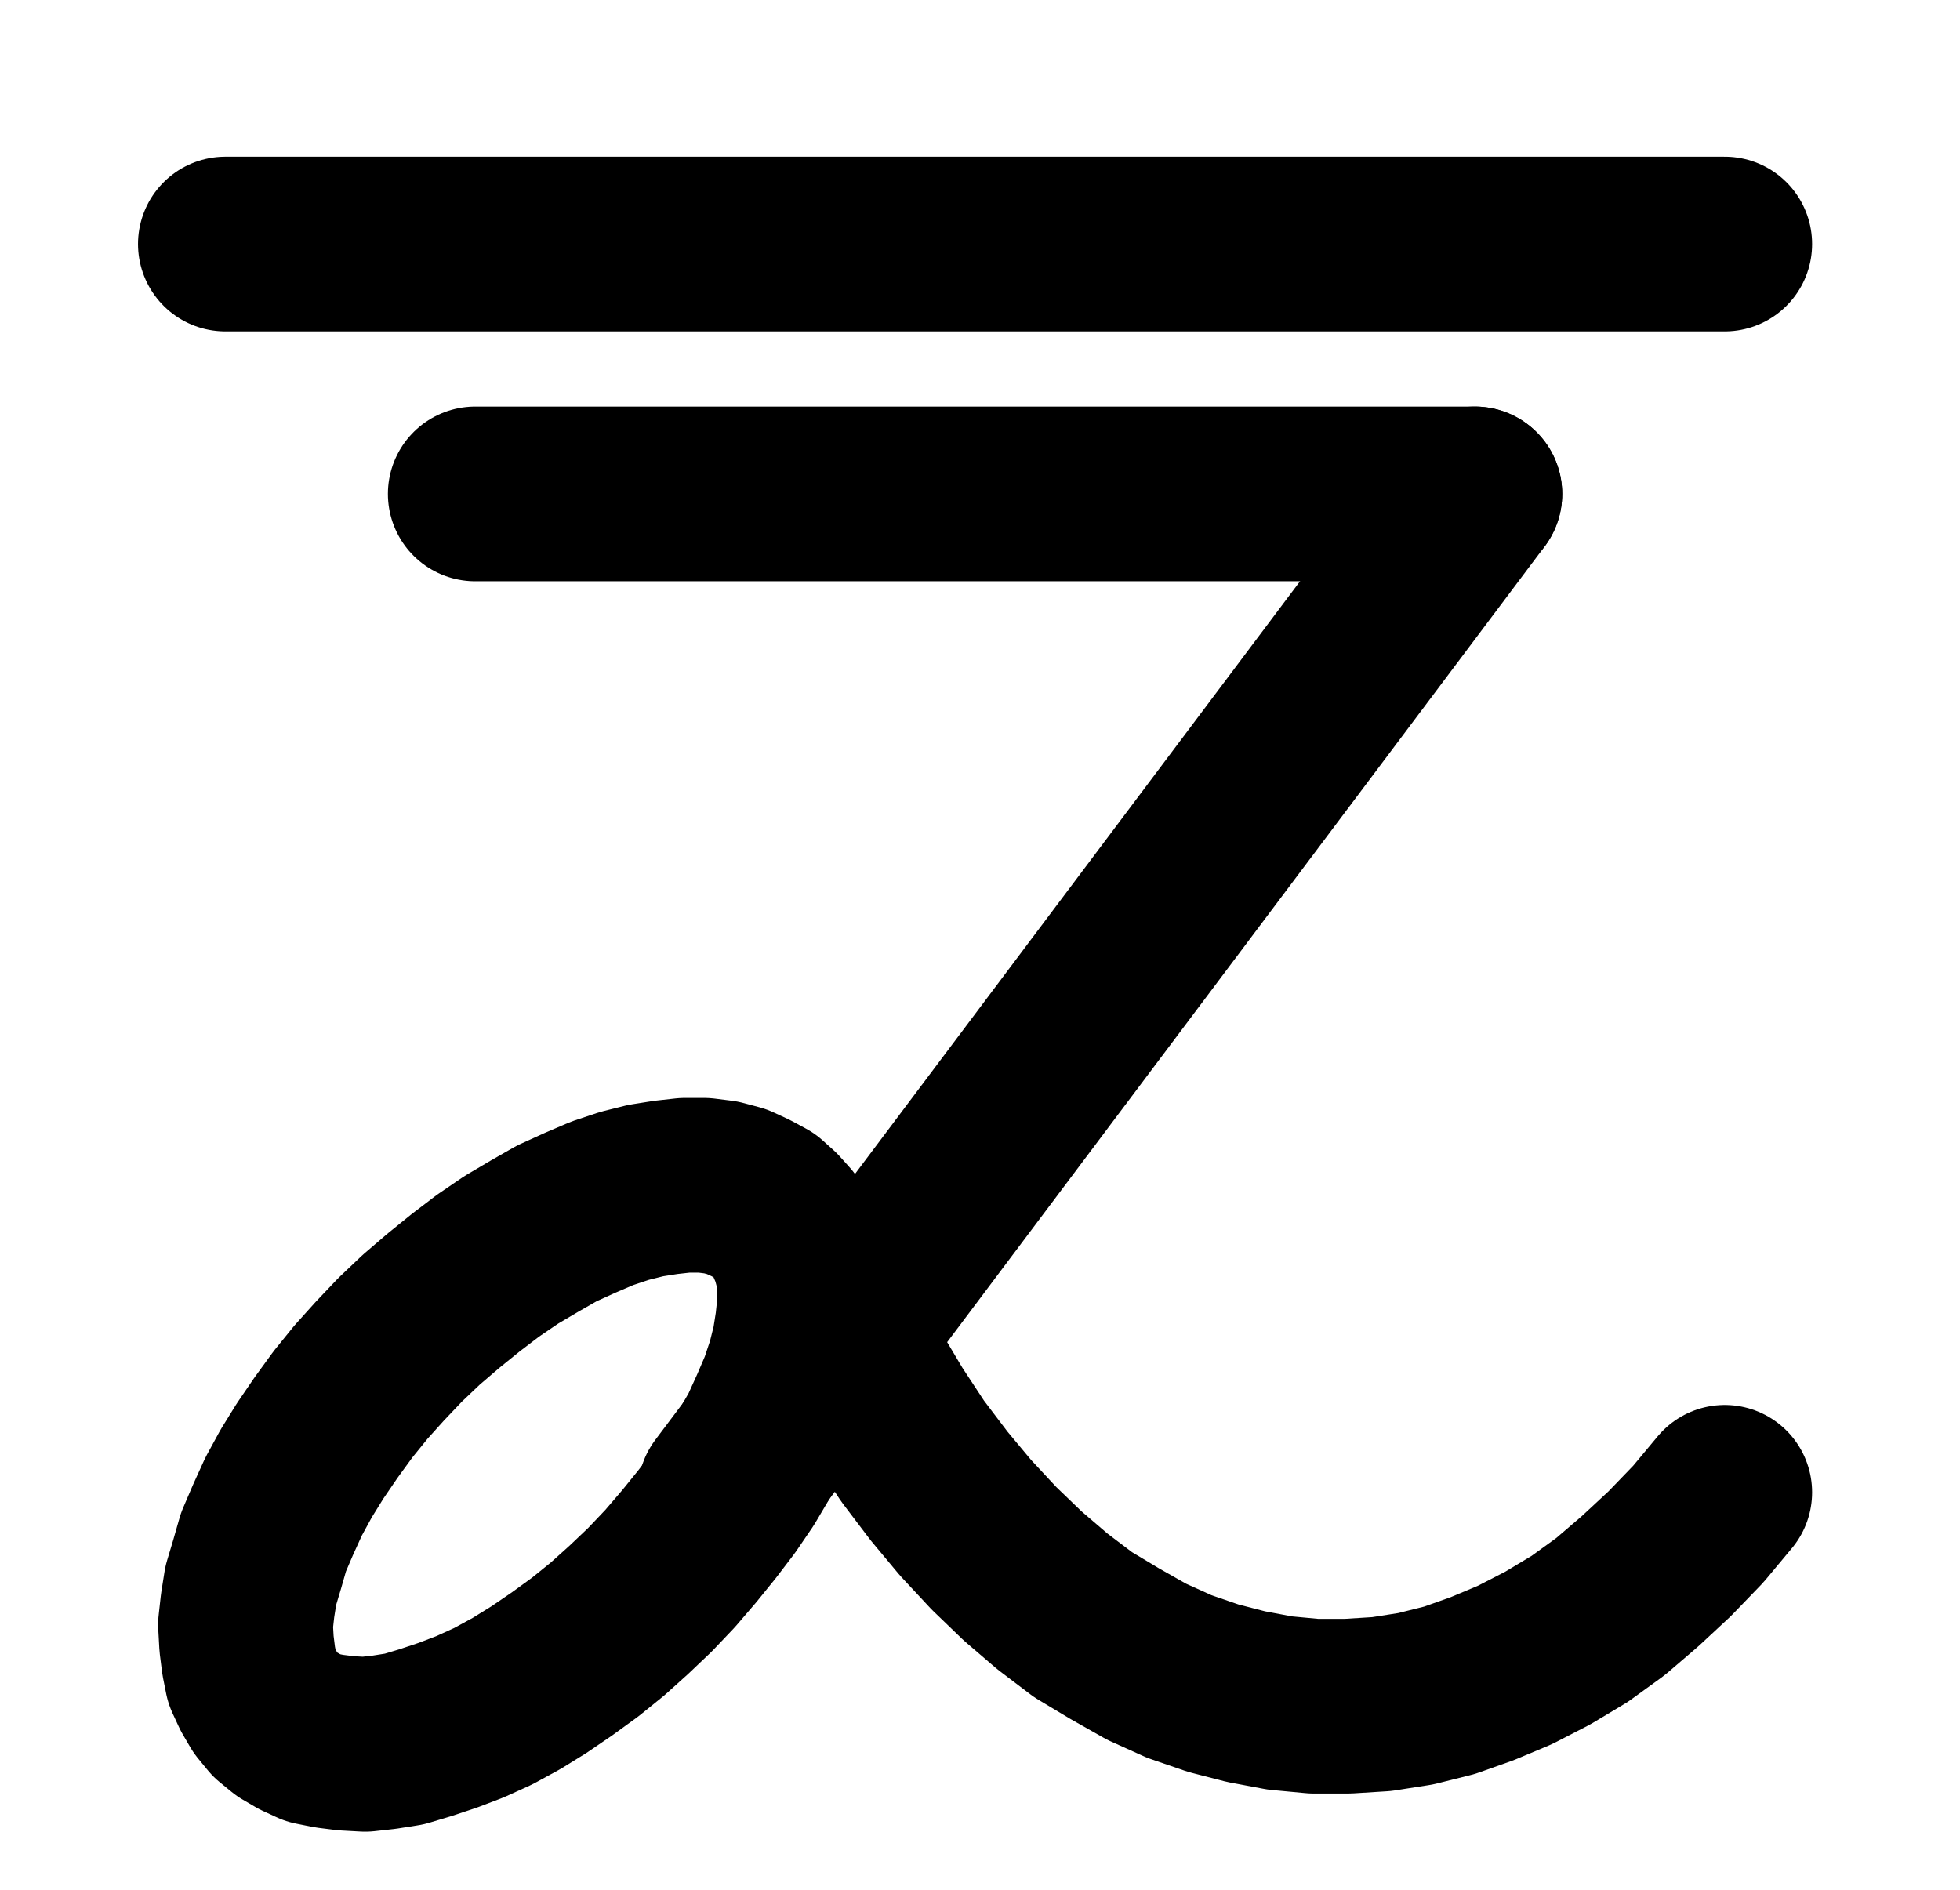 <?xml version="1.0" encoding="UTF-8" standalone="no"?>
<!-- Created with Inkscape (http://www.inkscape.org/) -->

<svg
   version="1.1"
   id="svg1"
   width="296.16"
   height="285.64"
   viewBox="0 0 296.16 285.64"
   sodipodi:docname="Cement6.pdf"
   xmlns:inkscape="http://www.inkscape.org/namespaces/inkscape"
   xmlns:sodipodi="http://sodipodi.sourceforge.net/DTD/sodipodi-0.dtd"
   xmlns="http://www.w3.org/2000/svg"
   xmlns:svg="http://www.w3.org/2000/svg">
  <defs
     id="defs1">
    <clipPath
       clipPathUnits="userSpaceOnUse"
       id="clipPath2">
      <path
         d="M 0,0.16 V 1122.56 H 793.6 V 0.16 Z"
         transform="translate(3.3333334e-6)"
         clip-rule="evenodd"
         id="path2" />
    </clipPath>
    <clipPath
       clipPathUnits="userSpaceOnUse"
       id="clipPath4">
      <path
         d="M 0,0.16 V 1122.56 H 793.6 V 0.16 Z"
         transform="translate(3.3333334e-6)"
         clip-rule="evenodd"
         id="path4" />
    </clipPath>
    <clipPath
       clipPathUnits="userSpaceOnUse"
       id="clipPath6">
      <path
         d="M 0,0.16 V 1122.56 H 793.6 V 0.16 Z"
         transform="translate(-366.56,-594.72)"
         clip-rule="evenodd"
         id="path6" />
    </clipPath>
    <clipPath
       clipPathUnits="userSpaceOnUse"
       id="clipPath8">
      <path
         d="M 0,0.16 V 1122.56 H 793.6 V 0.16 Z"
         transform="translate(3.3333334e-6)"
         clip-rule="evenodd"
         id="path8" />
    </clipPath>
    <clipPath
       clipPathUnits="userSpaceOnUse"
       id="clipPath10">
      <path
         d="M 0,0.16 V 1122.56 H 793.6 V 0.16 Z"
         transform="translate(-371.04,-599.52)"
         clip-rule="evenodd"
         id="path10" />
    </clipPath>
  </defs>
  <sodipodi:namedview
     id="namedview1"
     pagecolor="#505050"
     bordercolor="#eeeeee"
     borderopacity="1"
     inkscape:showpageshadow="0"
     inkscape:pageopacity="0"
     inkscape:pagecheckerboard="0"
     inkscape:deskcolor="#505050">
    <inkscape:page
       x="0"
       y="0"
       inkscape:label="1"
       id="page1"
       width="296.16"
       height="285.64"
       margin="0"
       bleed="0" />
  </sodipodi:namedview>
  <g
     id="g1"
     inkscape:groupmode="layer"
     inkscape:label="1">
    <path
       id="path1"
       d="m 283.52,448 h 226.56"
       style="fill:none;stroke:#000000;stroke-width:26.4;stroke-linecap:round;stroke-linejoin:round;stroke-miterlimit:10;stroke-dasharray:none;stroke-opacity:1"
       transform="translate(-249.467,-411.12)"
       clip-path="url(#clipPath2)" />
    <path
       id="path3"
       d="M 321.28,485.76 H 472.32"
       style="fill:none;stroke:#000000;stroke-width:26.4;stroke-linecap:round;stroke-linejoin:round;stroke-miterlimit:10;stroke-dasharray:none;stroke-opacity:1"
       transform="translate(-249.467,-411.12)"
       clip-path="url(#clipPath4)" />
    <path
       id="path5"
       d="m 0,0 -1.6,-1.44 -2.08,-1.12 -2.08,-0.96 -2.4,-0.64 -2.56,-0.32 h -2.88 l -2.88,0.32 -3.04,0.48 -3.2,0.8 -3.36,1.12 -3.36,1.44 -3.52,1.6 -3.36,1.92 -3.52,2.08 -3.52,2.4 -3.36,2.56 -3.36,2.72 -3.36,2.88 -3.2,3.04 L -59.68,22.08 l -2.88,3.2 -2.72,3.36 -2.56,3.52 -2.4,3.52 -2.08,3.36 -1.92,3.52 -1.6,3.52 -1.44,3.36 -0.96,3.36 L -79.2,56 -79.68,59.04 -80,61.92 l 0.16,2.88 0.32,2.56 0.48,2.4 0.96,2.08 1.12,1.92 1.44,1.76 1.76,1.44 1.92,1.12 2.08,0.96 2.4,0.48 2.56,0.32 L -61.92,80 -59.04,79.68 -56,79.2 l 3.2,-0.96 3.36,-1.12 3.36,-1.28 3.52,-1.6 3.52,-1.92 3.36,-2.08 3.52,-2.4 3.52,-2.56 3.36,-2.72 L -22.08,59.68 l 3.2,-3.04 3.04,-3.2 2.88,-3.36 2.72,-3.36 2.56,-3.36 L -5.28,39.84 -3.2,36.32 -1.28,32.96 0.32,29.44 1.76,26.08 2.88,22.72 3.68,19.52 4.16,16.48 4.48,13.44 V 10.72 L 4.16,8.16 3.52,5.76 2.56,3.52 1.44,1.6 0,0"
       style="fill:none;stroke:#000000;stroke-width:26.4;stroke-linecap:round;stroke-linejoin:round;stroke-miterlimit:10;stroke-dasharray:none;stroke-opacity:1"
       transform="translate(117.093,183.6)"
       clip-path="url(#clipPath6)" />
    <path
       id="path7"
       d="m 472.32,485.76 -113.28,150.88"
       style="fill:none;stroke:#000000;stroke-width:26.4;stroke-linecap:round;stroke-linejoin:round;stroke-miterlimit:10;stroke-dasharray:none;stroke-opacity:1"
       transform="translate(-249.467,-411.12)"
       clip-path="url(#clipPath8)" />
    <path
       id="path9"
       d="m 0,0 2.72,6.72 3.2,6.4 3.2,6.24 3.52,5.92 3.68,5.6 4,5.28 4,4.8 4.32,4.64 4.32,4.16 4.48,3.84 4.64,3.52 L 46.88,60 51.68,62.72 56.64,64.96 61.76,66.72 66.72,68 l 5.12,0.96 5.12,0.48 h 5.12 L 87.2,69.12 92.32,68.32 97.44,67.04 102.4,65.28 l 4.96,-2.08 4.96,-2.56 4.8,-2.88 4.64,-3.36 4.48,-3.84 4.48,-4.16 4.32,-4.48 4,-4.8"
       style="fill:none;stroke:#000000;stroke-width:26.4;stroke-linecap:round;stroke-linejoin:round;stroke-miterlimit:10;stroke-dasharray:none;stroke-opacity:1"
       transform="translate(121.573,188.4)"
       clip-path="url(#clipPath10)" />
  </g>
</svg>
